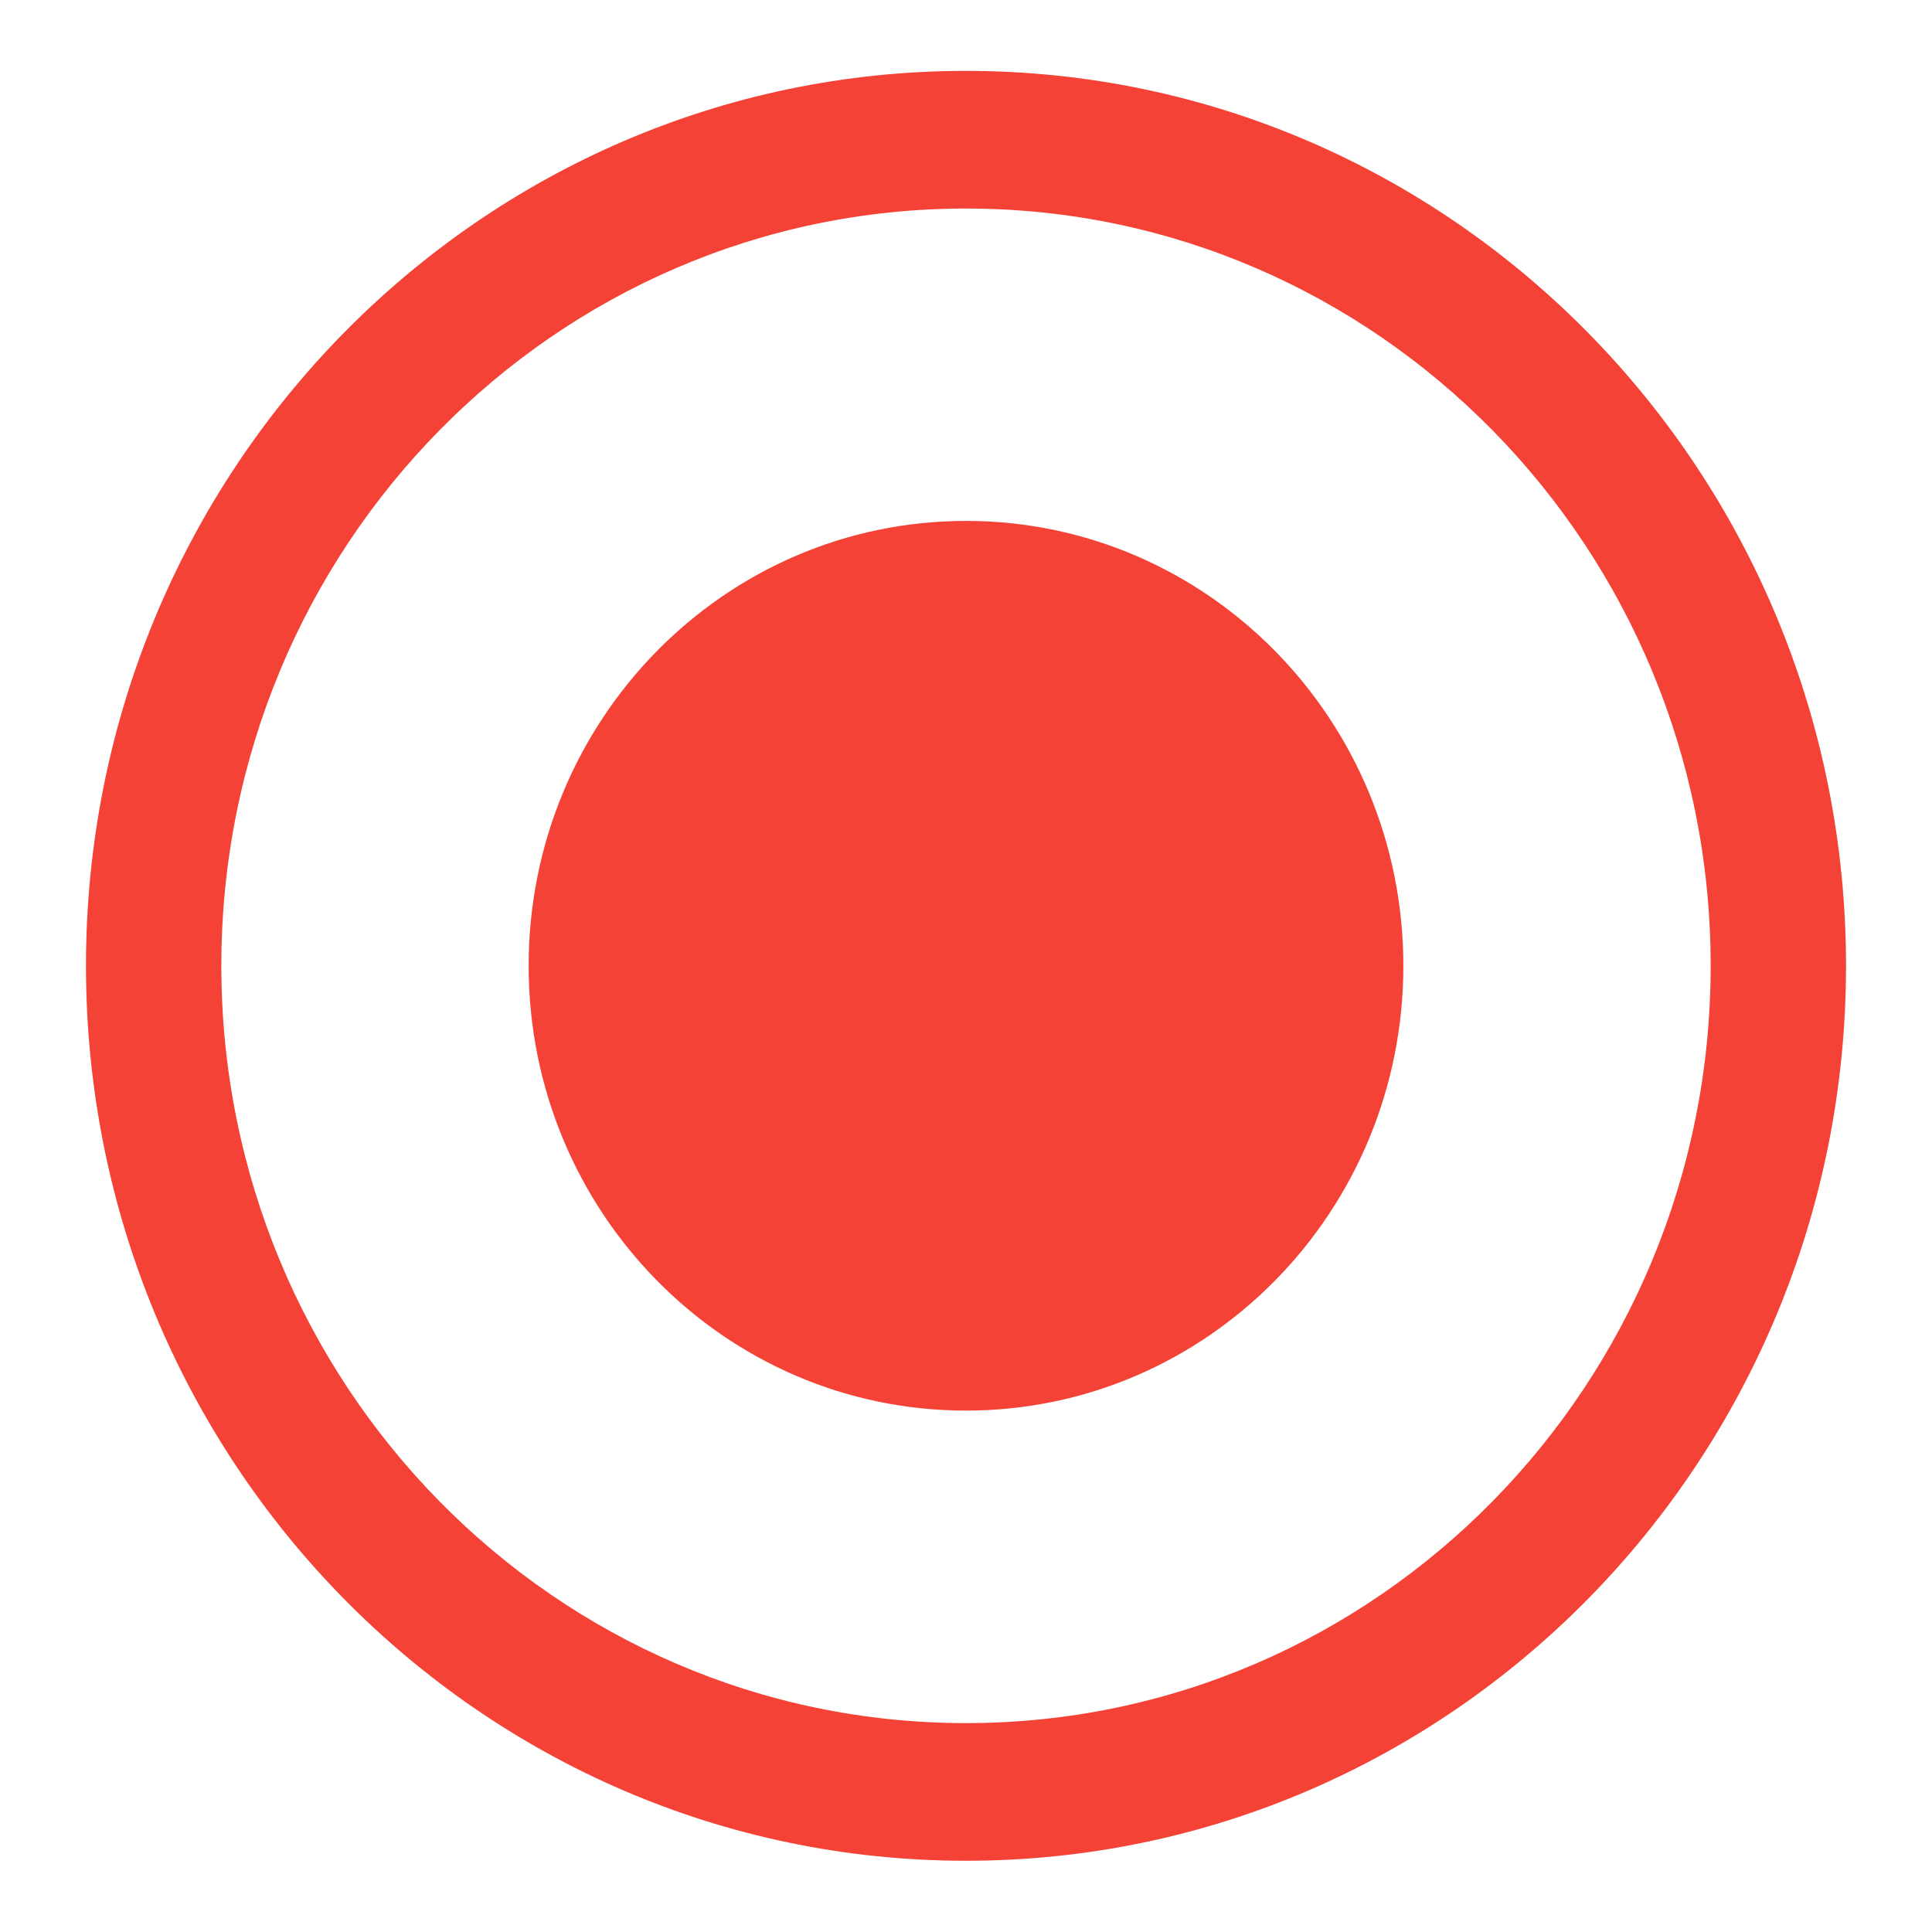 <svg width="16" height="16" viewBox="0 0 16 16" fill="none" xmlns="http://www.w3.org/2000/svg">
<path d="M8 15.41C3.975 15.41 0.712 12.092 0.712 7.998C0.712 3.905 3.975 0.587 8 0.587C12.025 0.587 15.288 3.905 15.288 7.998C15.288 12.092 12.025 15.41 8 15.41ZM8 14.27C11.406 14.27 14.167 11.462 14.167 7.998C14.167 4.535 11.406 1.727 8 1.727C4.594 1.727 1.833 4.535 1.833 7.998C1.833 11.462 4.594 14.27 8 14.27ZM8 11.682C10.001 11.682 11.622 10.033 11.622 7.998C11.622 5.964 10.001 4.314 8 4.314C5.999 4.314 4.378 5.964 4.378 7.998C4.378 10.033 5.999 11.682 8 11.682Z" fill="#F44336"/>
</svg>
